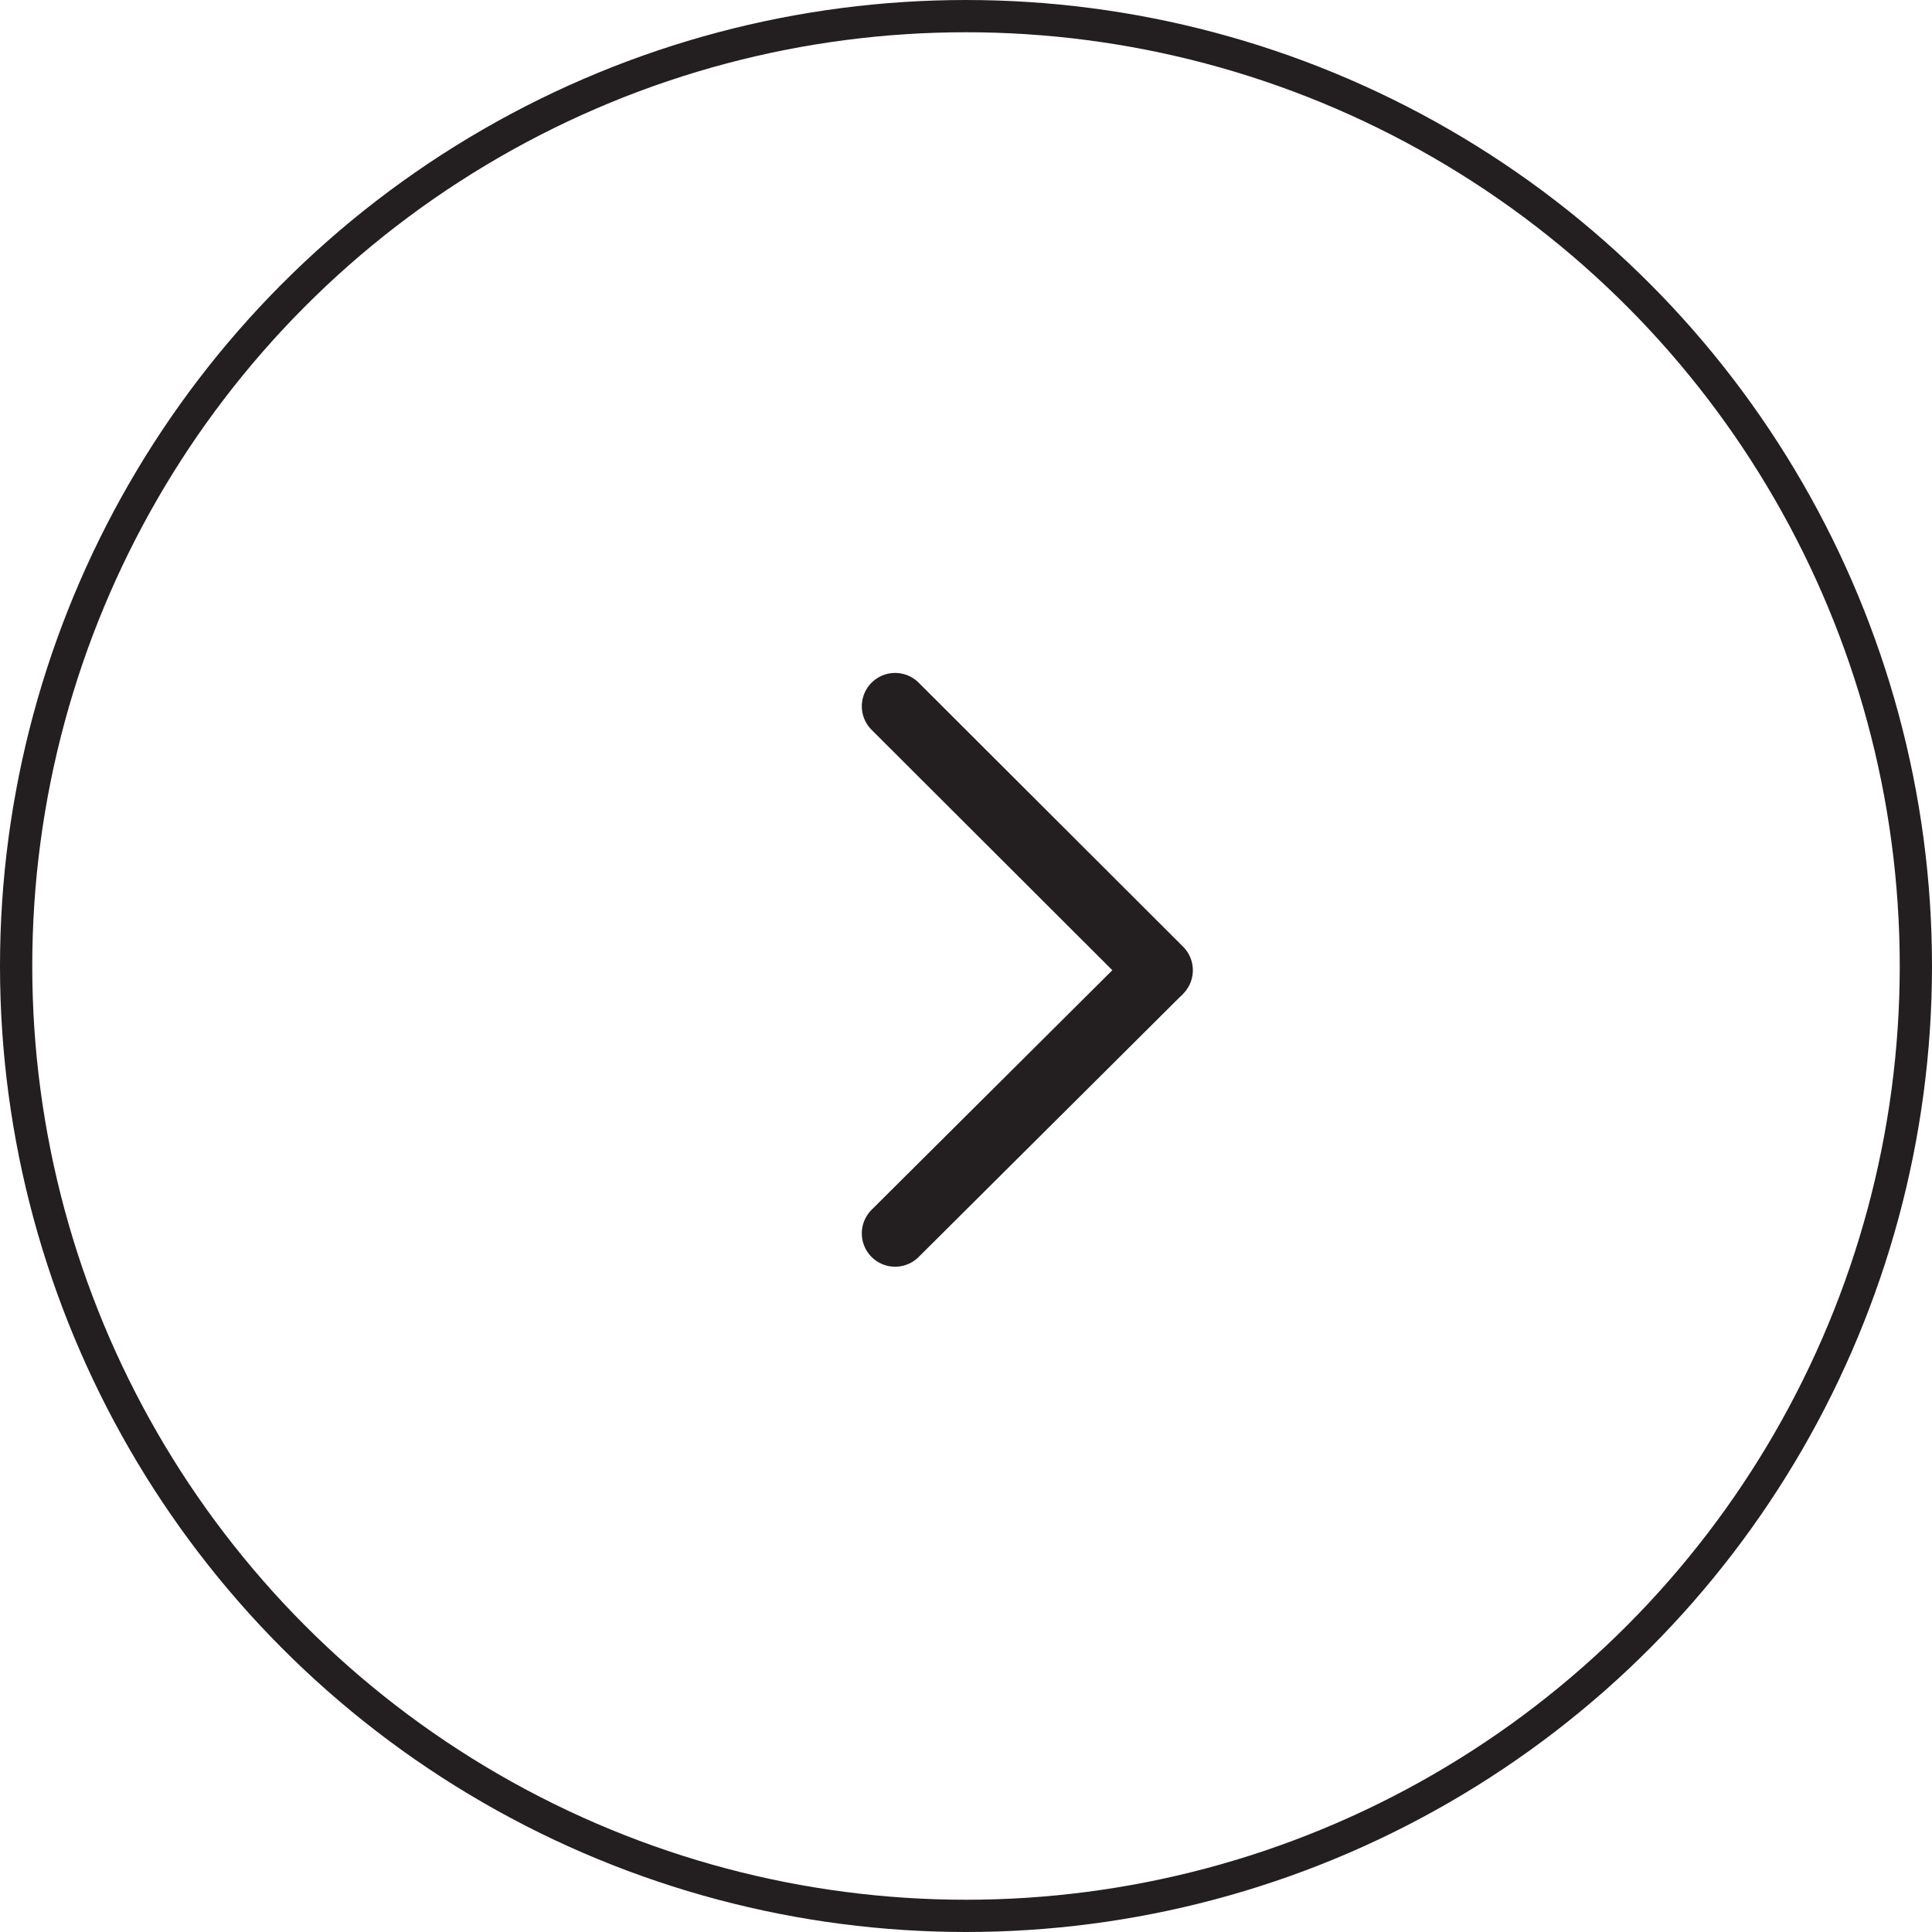 <svg id="Layer_1" data-name="Layer 1" xmlns="http://www.w3.org/2000/svg" viewBox="0 0 45.52 45.52"><defs><style>.cls-1,.cls-2{fill:none;stroke:#231f20;}.cls-1{stroke-miterlimit:10;stroke-width:0.76px;}.cls-2{stroke-linecap:round;stroke-linejoin:round;stroke-width:1.57px;}</style></defs><title>ForwardArrow</title><circle class="cls-1" cx="22.76" cy="22.76" r="22.38"/><line class="cls-2" x1="21.09" y1="29.06" x2="27.27" y2="22.91"/><line class="cls-2" x1="27.32" y1="22.86" x2="21.09" y2="16.64"/></svg>